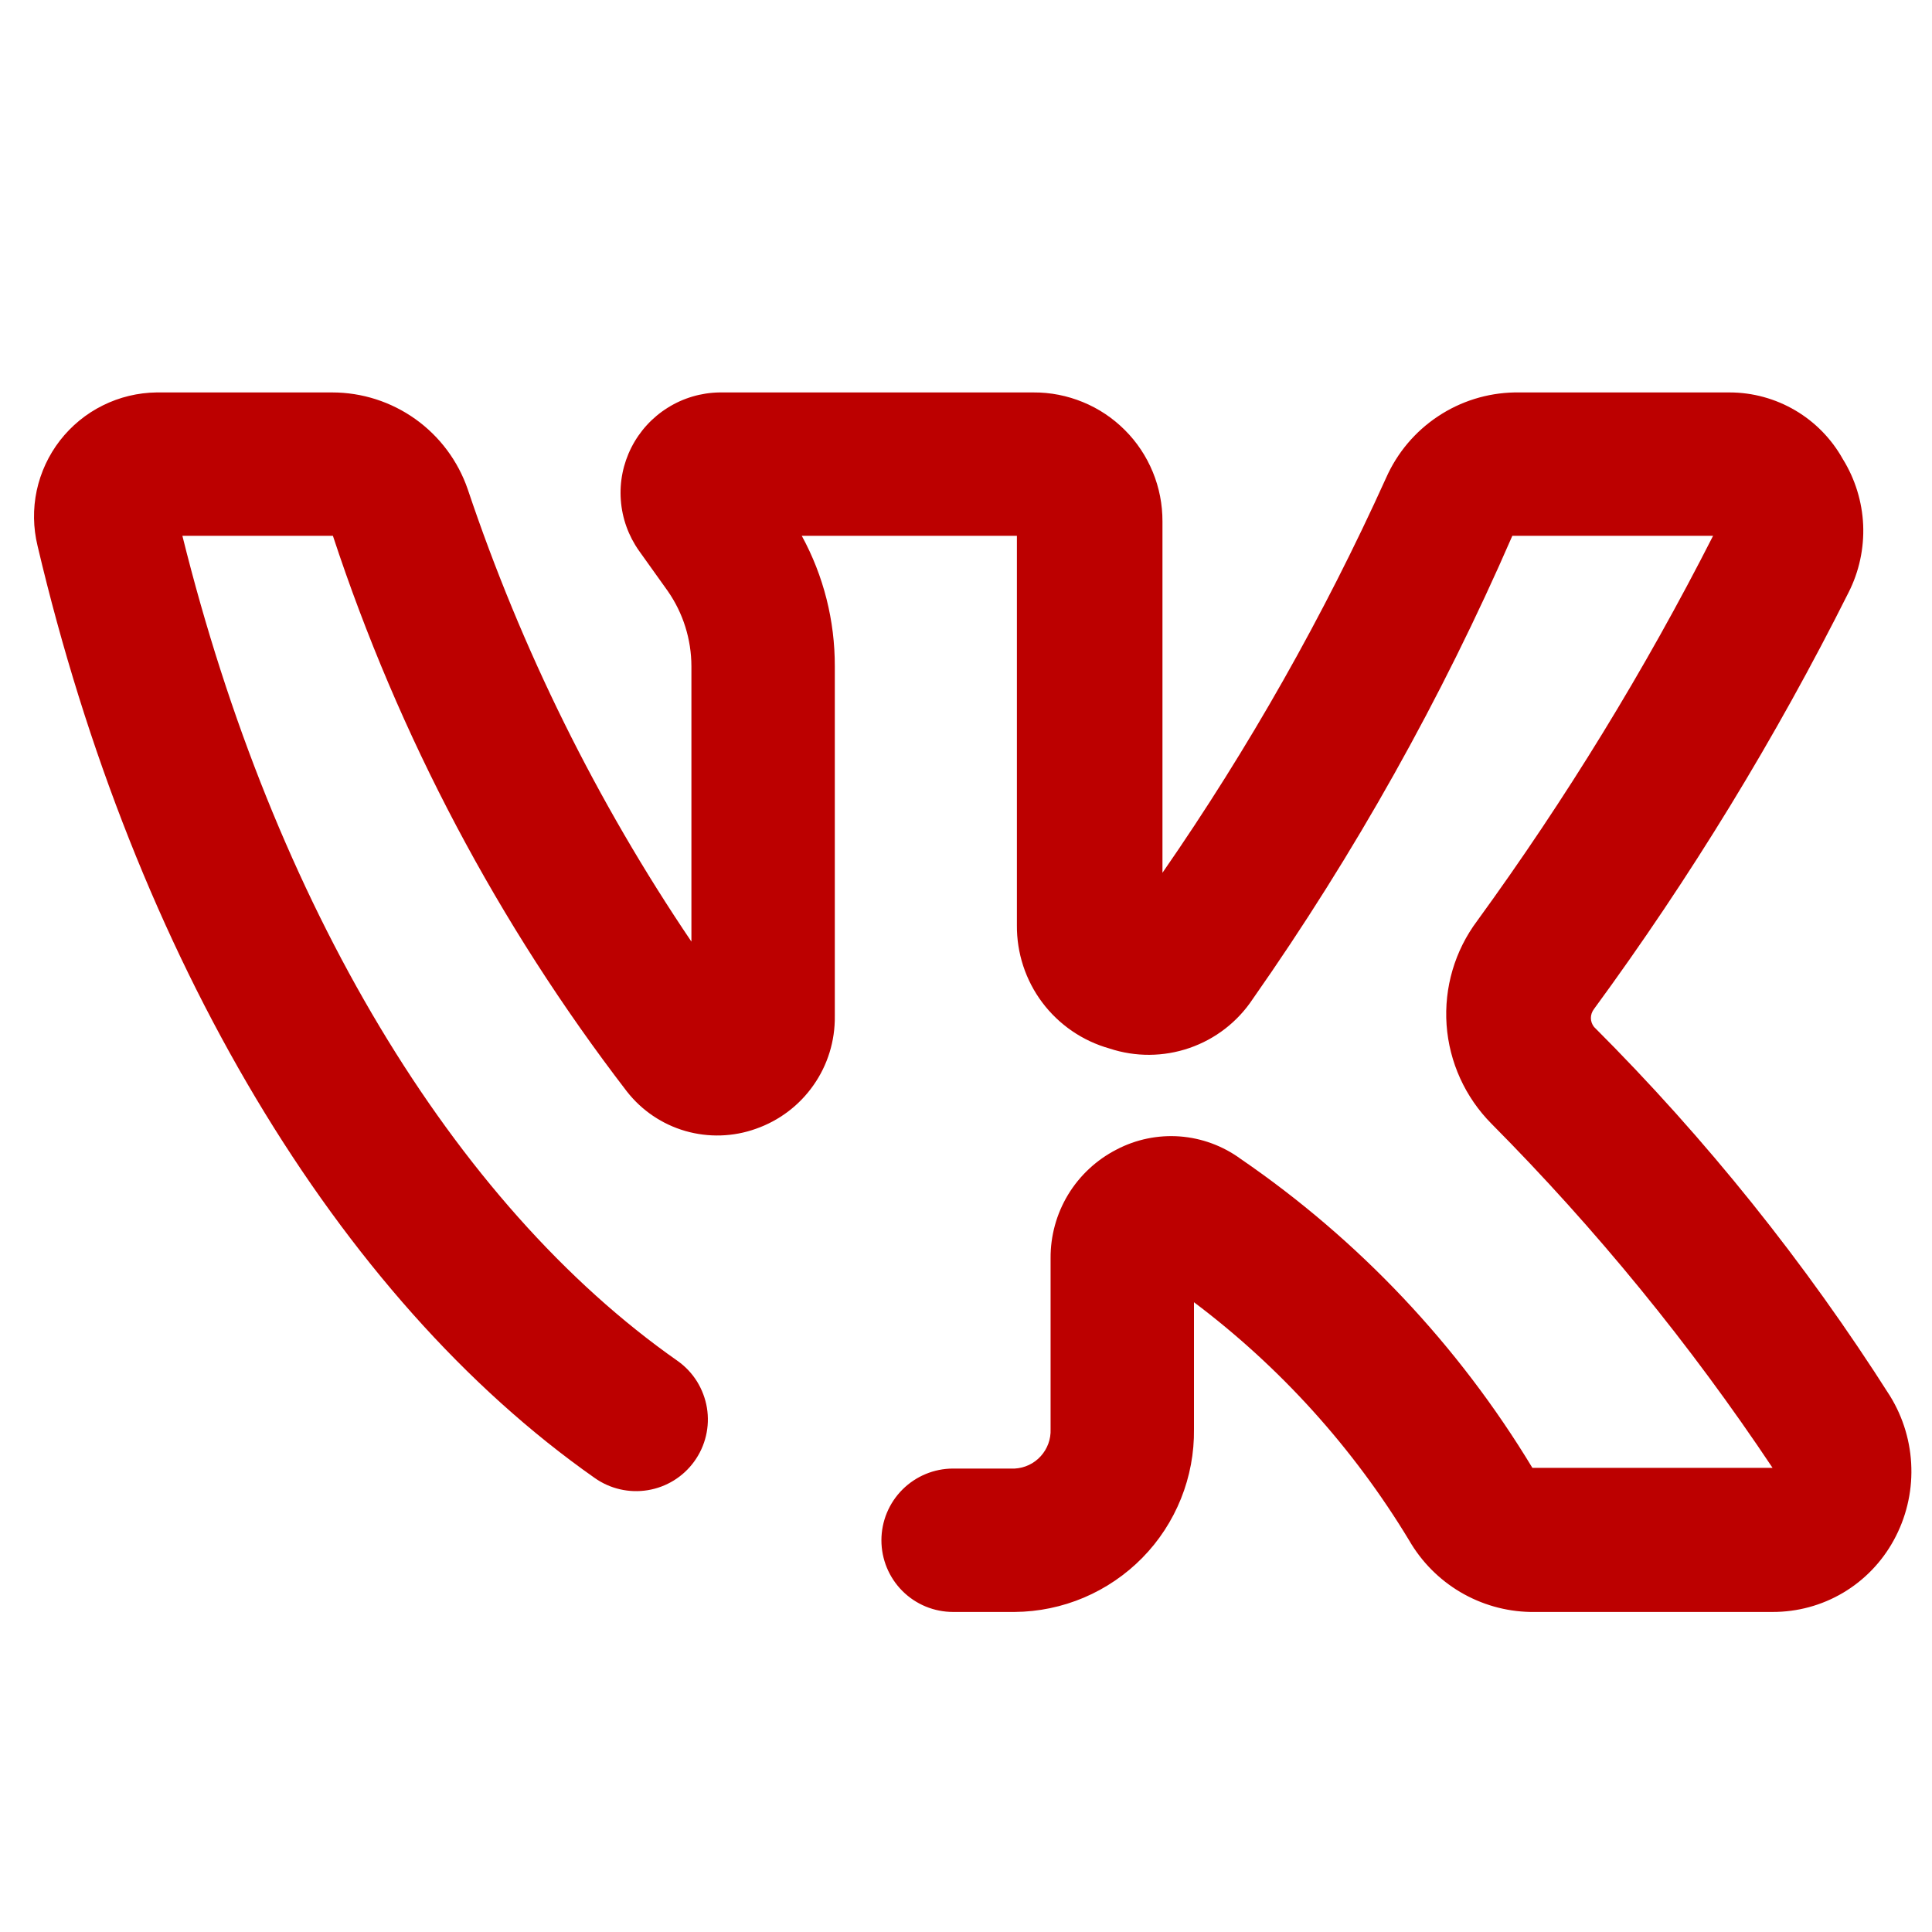 <svg width="32" height="32" viewBox="0 0 32 32" fill="none" xmlns="http://www.w3.org/2000/svg">
<path d="M31.307 23.125C29.901 20.913 28.257 18.862 26.402 17.009C26.369 16.967 26.35 16.915 26.35 16.861C26.35 16.807 26.369 16.755 26.402 16.712C27.998 14.535 29.408 12.227 30.618 9.813C30.793 9.468 30.876 9.083 30.86 8.696C30.843 8.31 30.727 7.933 30.523 7.604C30.337 7.27 30.065 6.991 29.735 6.797C29.405 6.603 29.029 6.5 28.647 6.5H25.084C24.632 6.509 24.192 6.646 23.816 6.897C23.439 7.147 23.142 7.5 22.959 7.913C21.924 10.202 20.684 12.392 19.254 14.456V8.638C19.255 8.356 19.201 8.078 19.094 7.818C18.987 7.558 18.83 7.321 18.631 7.123C18.432 6.924 18.196 6.766 17.936 6.66C17.676 6.553 17.397 6.498 17.116 6.5H11.915C11.612 6.505 11.316 6.592 11.06 6.753C10.803 6.913 10.595 7.141 10.458 7.411C10.321 7.681 10.26 7.983 10.283 8.285C10.305 8.587 10.41 8.877 10.585 9.124L11.06 9.789C11.315 10.155 11.451 10.59 11.452 11.036V15.596C9.884 13.277 8.638 10.757 7.747 8.103C7.586 7.636 7.284 7.23 6.881 6.942C6.479 6.655 5.997 6.5 5.502 6.5H2.593C2.284 6.504 1.98 6.577 1.703 6.715C1.426 6.852 1.184 7.051 0.994 7.295C0.805 7.539 0.673 7.823 0.608 8.126C0.544 8.428 0.549 8.741 0.622 9.041C2.225 15.846 5.586 21.486 9.849 24.479C10.104 24.66 10.421 24.733 10.73 24.682C11.039 24.631 11.316 24.46 11.499 24.206C11.591 24.079 11.657 23.935 11.693 23.782C11.729 23.63 11.734 23.472 11.709 23.318C11.683 23.163 11.627 23.015 11.545 22.882C11.462 22.749 11.354 22.634 11.226 22.543C7.497 19.931 4.529 14.955 3.021 8.875H5.514C6.607 12.195 8.253 15.307 10.383 18.078C10.629 18.393 10.968 18.622 11.352 18.733C11.736 18.843 12.145 18.831 12.521 18.696C12.906 18.561 13.24 18.309 13.474 17.974C13.709 17.64 13.832 17.24 13.827 16.831V11.036C13.829 10.281 13.642 9.538 13.28 8.875H16.843V15.323C16.839 15.784 16.986 16.235 17.263 16.604C17.54 16.973 17.931 17.241 18.375 17.366C18.806 17.509 19.272 17.506 19.701 17.358C20.131 17.21 20.499 16.925 20.75 16.546C22.437 14.14 23.877 11.57 25.049 8.875H28.374C27.242 11.101 25.935 13.233 24.467 15.252C24.096 15.747 23.917 16.359 23.96 16.976C24.004 17.593 24.268 18.174 24.704 18.613C26.436 20.358 27.995 22.267 29.359 24.312H25.381C24.154 22.281 22.506 20.536 20.548 19.194C20.254 18.979 19.906 18.851 19.543 18.823C19.18 18.796 18.816 18.871 18.494 19.04C18.162 19.21 17.884 19.469 17.691 19.787C17.498 20.106 17.398 20.472 17.401 20.845V23.671C17.408 23.836 17.349 23.997 17.238 24.119C17.127 24.242 16.972 24.315 16.807 24.324H15.786C15.471 24.324 15.169 24.45 14.947 24.672C14.724 24.895 14.599 25.197 14.599 25.512C14.599 25.827 14.724 26.129 14.947 26.352C15.169 26.574 15.471 26.699 15.786 26.699H16.807C17.201 26.696 17.591 26.615 17.954 26.461C18.316 26.307 18.645 26.083 18.921 25.802C19.197 25.521 19.414 25.188 19.561 24.822C19.708 24.456 19.781 24.065 19.776 23.671V21.569C21.205 22.644 22.414 23.982 23.339 25.512C23.543 25.866 23.835 26.161 24.186 26.369C24.538 26.577 24.937 26.691 25.346 26.699H29.359C29.77 26.7 30.173 26.591 30.526 26.382C30.879 26.173 31.169 25.872 31.366 25.512C31.568 25.144 31.669 24.73 31.658 24.311C31.648 23.891 31.526 23.482 31.307 23.125Z" fill="#BC0000"/>
</svg>

